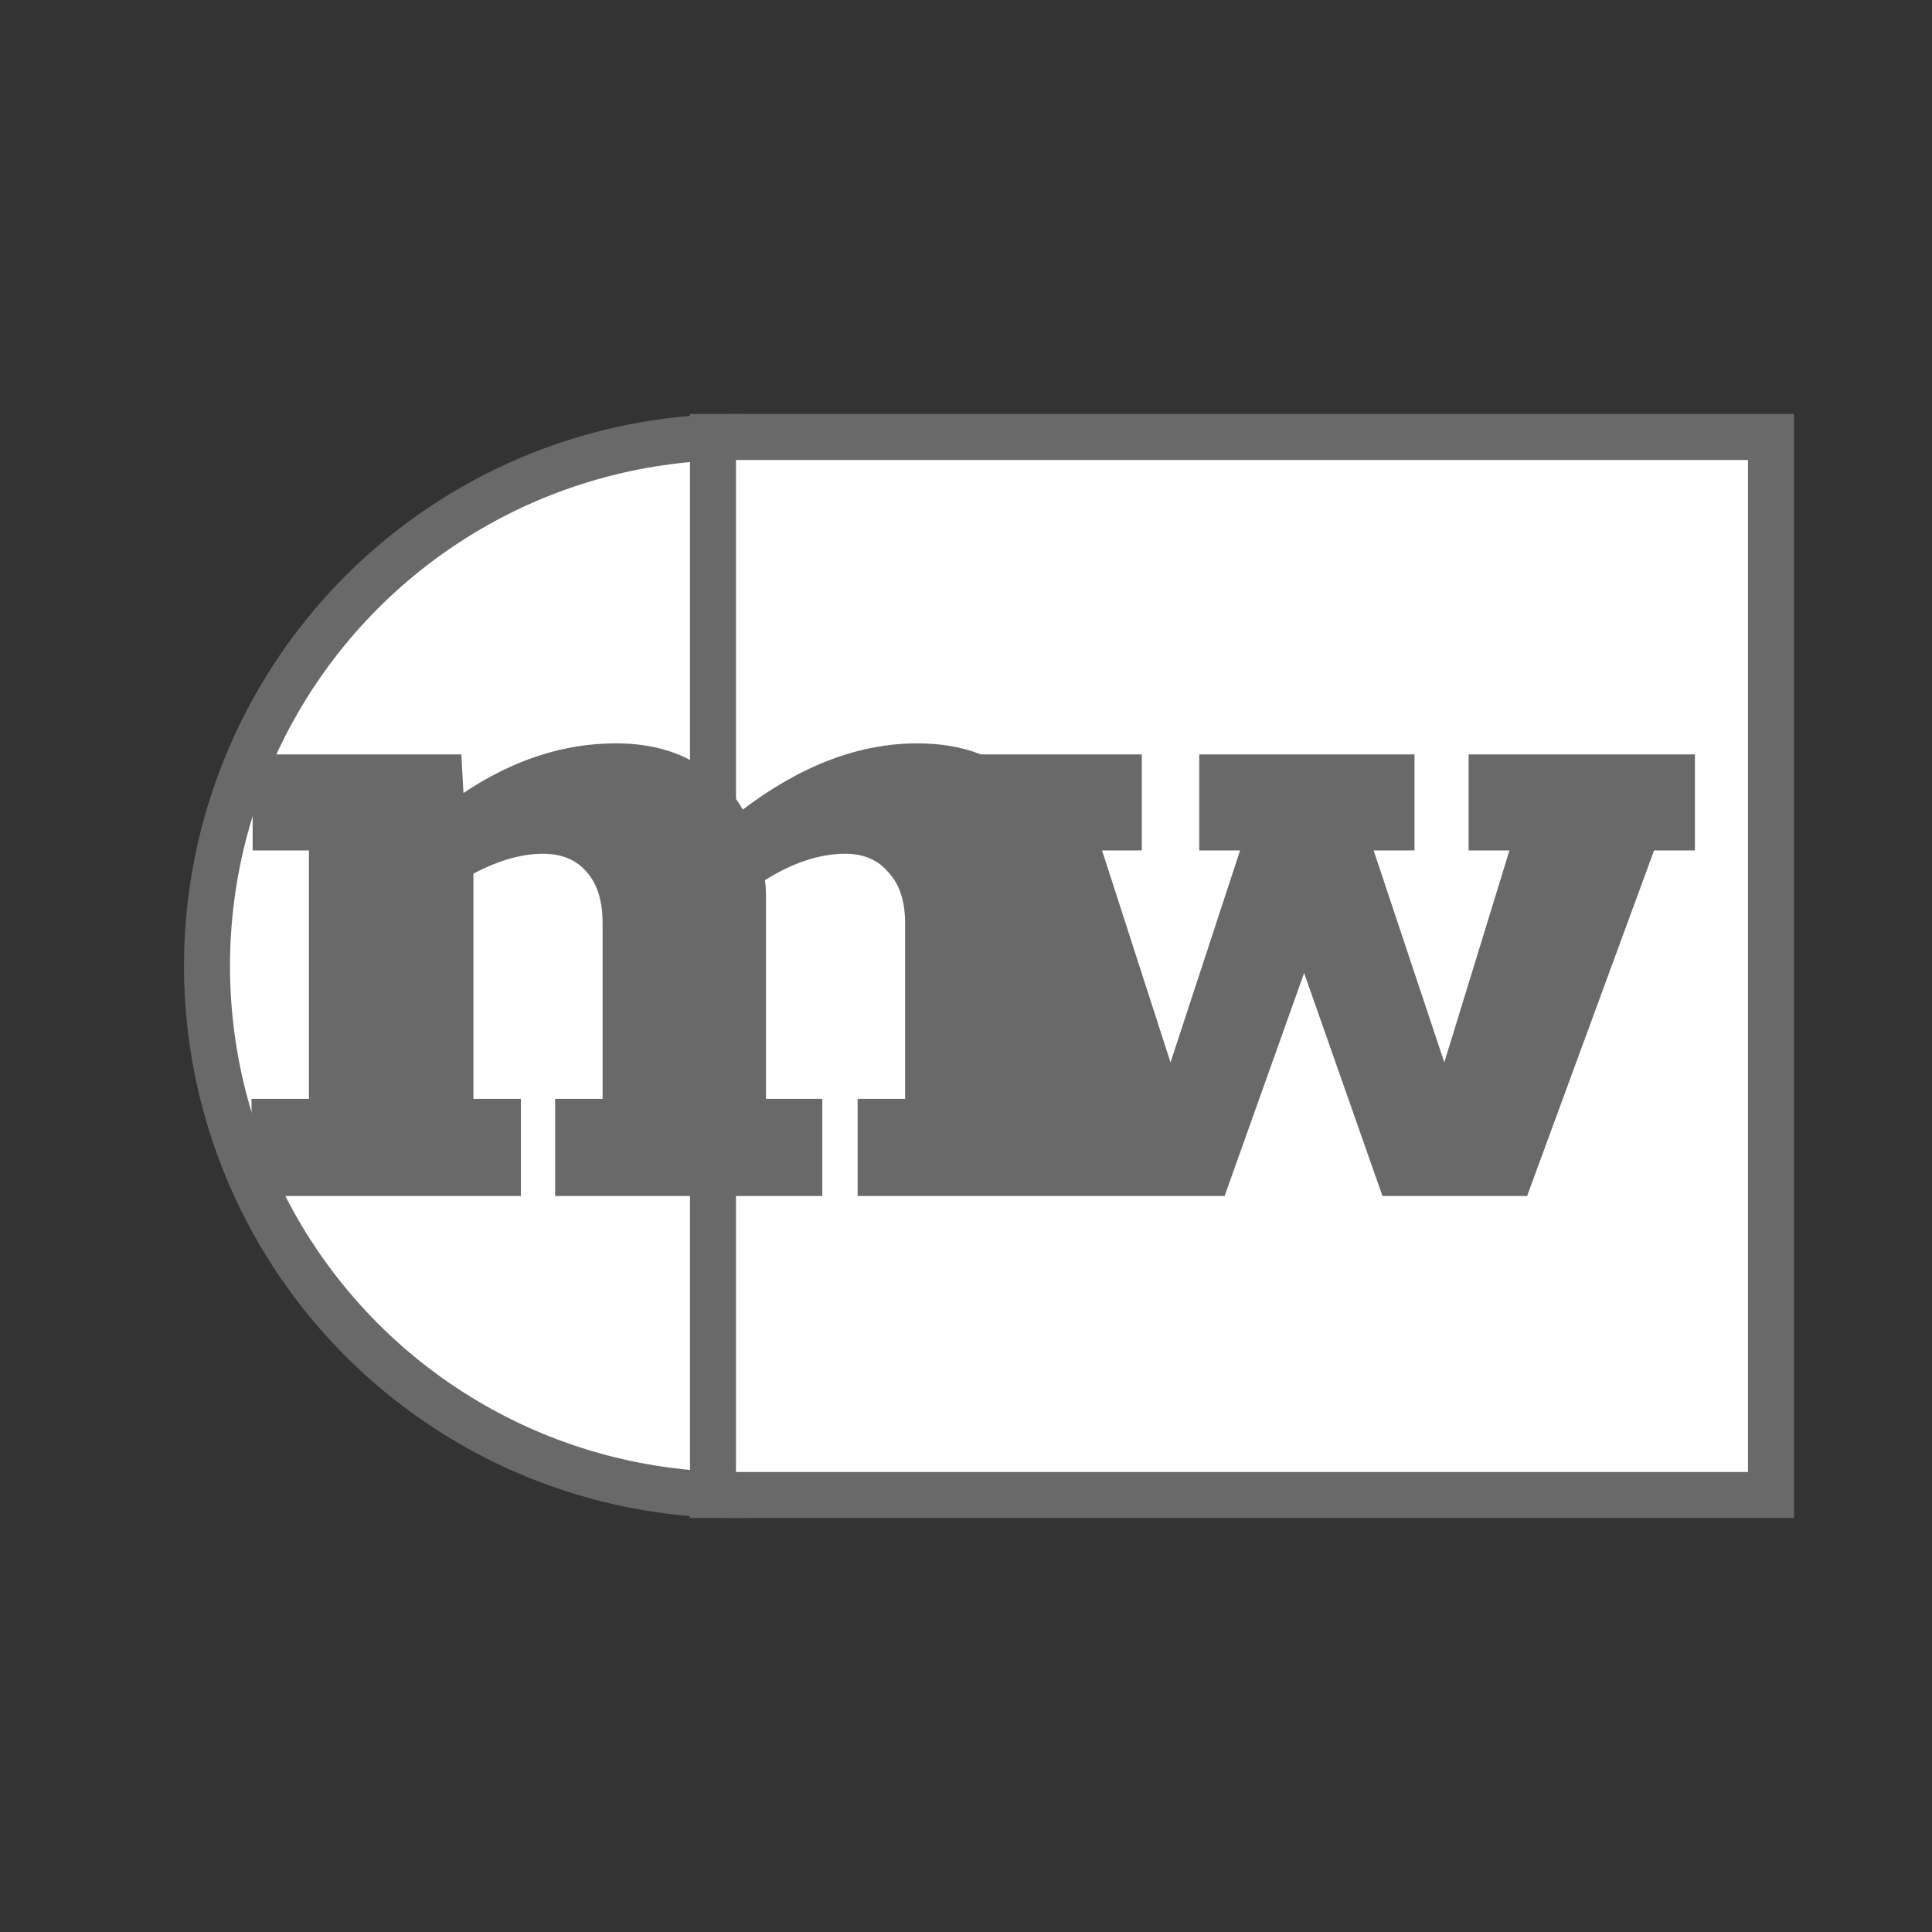 <svg width="42" height="42" viewBox="0 0 42 42" fill="none" xmlns="http://www.w3.org/2000/svg">
    <rect x="0" y="0" width="42" height="42" fill="#333333" stroke="none"/>
    <circle cx="16" cy="21" r="11.5" stroke="#696969" fill="white"/>
    <rect x="15.5" y="9.5" width="23" height="23" stroke="#696969" fill="white"/>
    <path d="M24.452 23.888V26H18.644V23.888H19.676V20.072C19.676 19.592 19.556 19.224 19.316 18.968C19.092 18.696 18.78 18.56 18.38 18.56C17.82 18.56 17.236 18.752 16.628 19.136C16.644 19.216 16.652 19.344 16.652 19.52V23.888H17.876V26H12.068V23.888H13.1V20.072C13.1 19.592 12.988 19.224 12.764 18.968C12.54 18.696 12.22 18.56 11.804 18.56C11.34 18.56 10.836 18.704 10.292 18.992V23.888H11.324V26H5.468V23.888H6.716V18.488H5.492V16.4H10.028L10.076 17.24C11.148 16.52 12.252 16.16 13.388 16.16C14.028 16.16 14.58 16.288 15.044 16.544C15.524 16.8 15.892 17.152 16.148 17.6C17.412 16.64 18.676 16.16 19.94 16.16C20.964 16.16 21.764 16.472 22.34 17.096C22.932 17.704 23.228 18.504 23.228 19.496V23.888H24.452ZM20.766 18.488H19.902V16.4H24.822V18.488H23.958L25.446 23.096L26.958 18.488H26.07V16.4H30.75V18.488H29.862L31.398 23.096L32.814 18.488H31.926V16.4H36.846V18.488H35.958L33.198 26H30.054L28.35 21.152L26.622 26H23.43L20.766 18.488Z" fill="#696969"/>
</svg>
